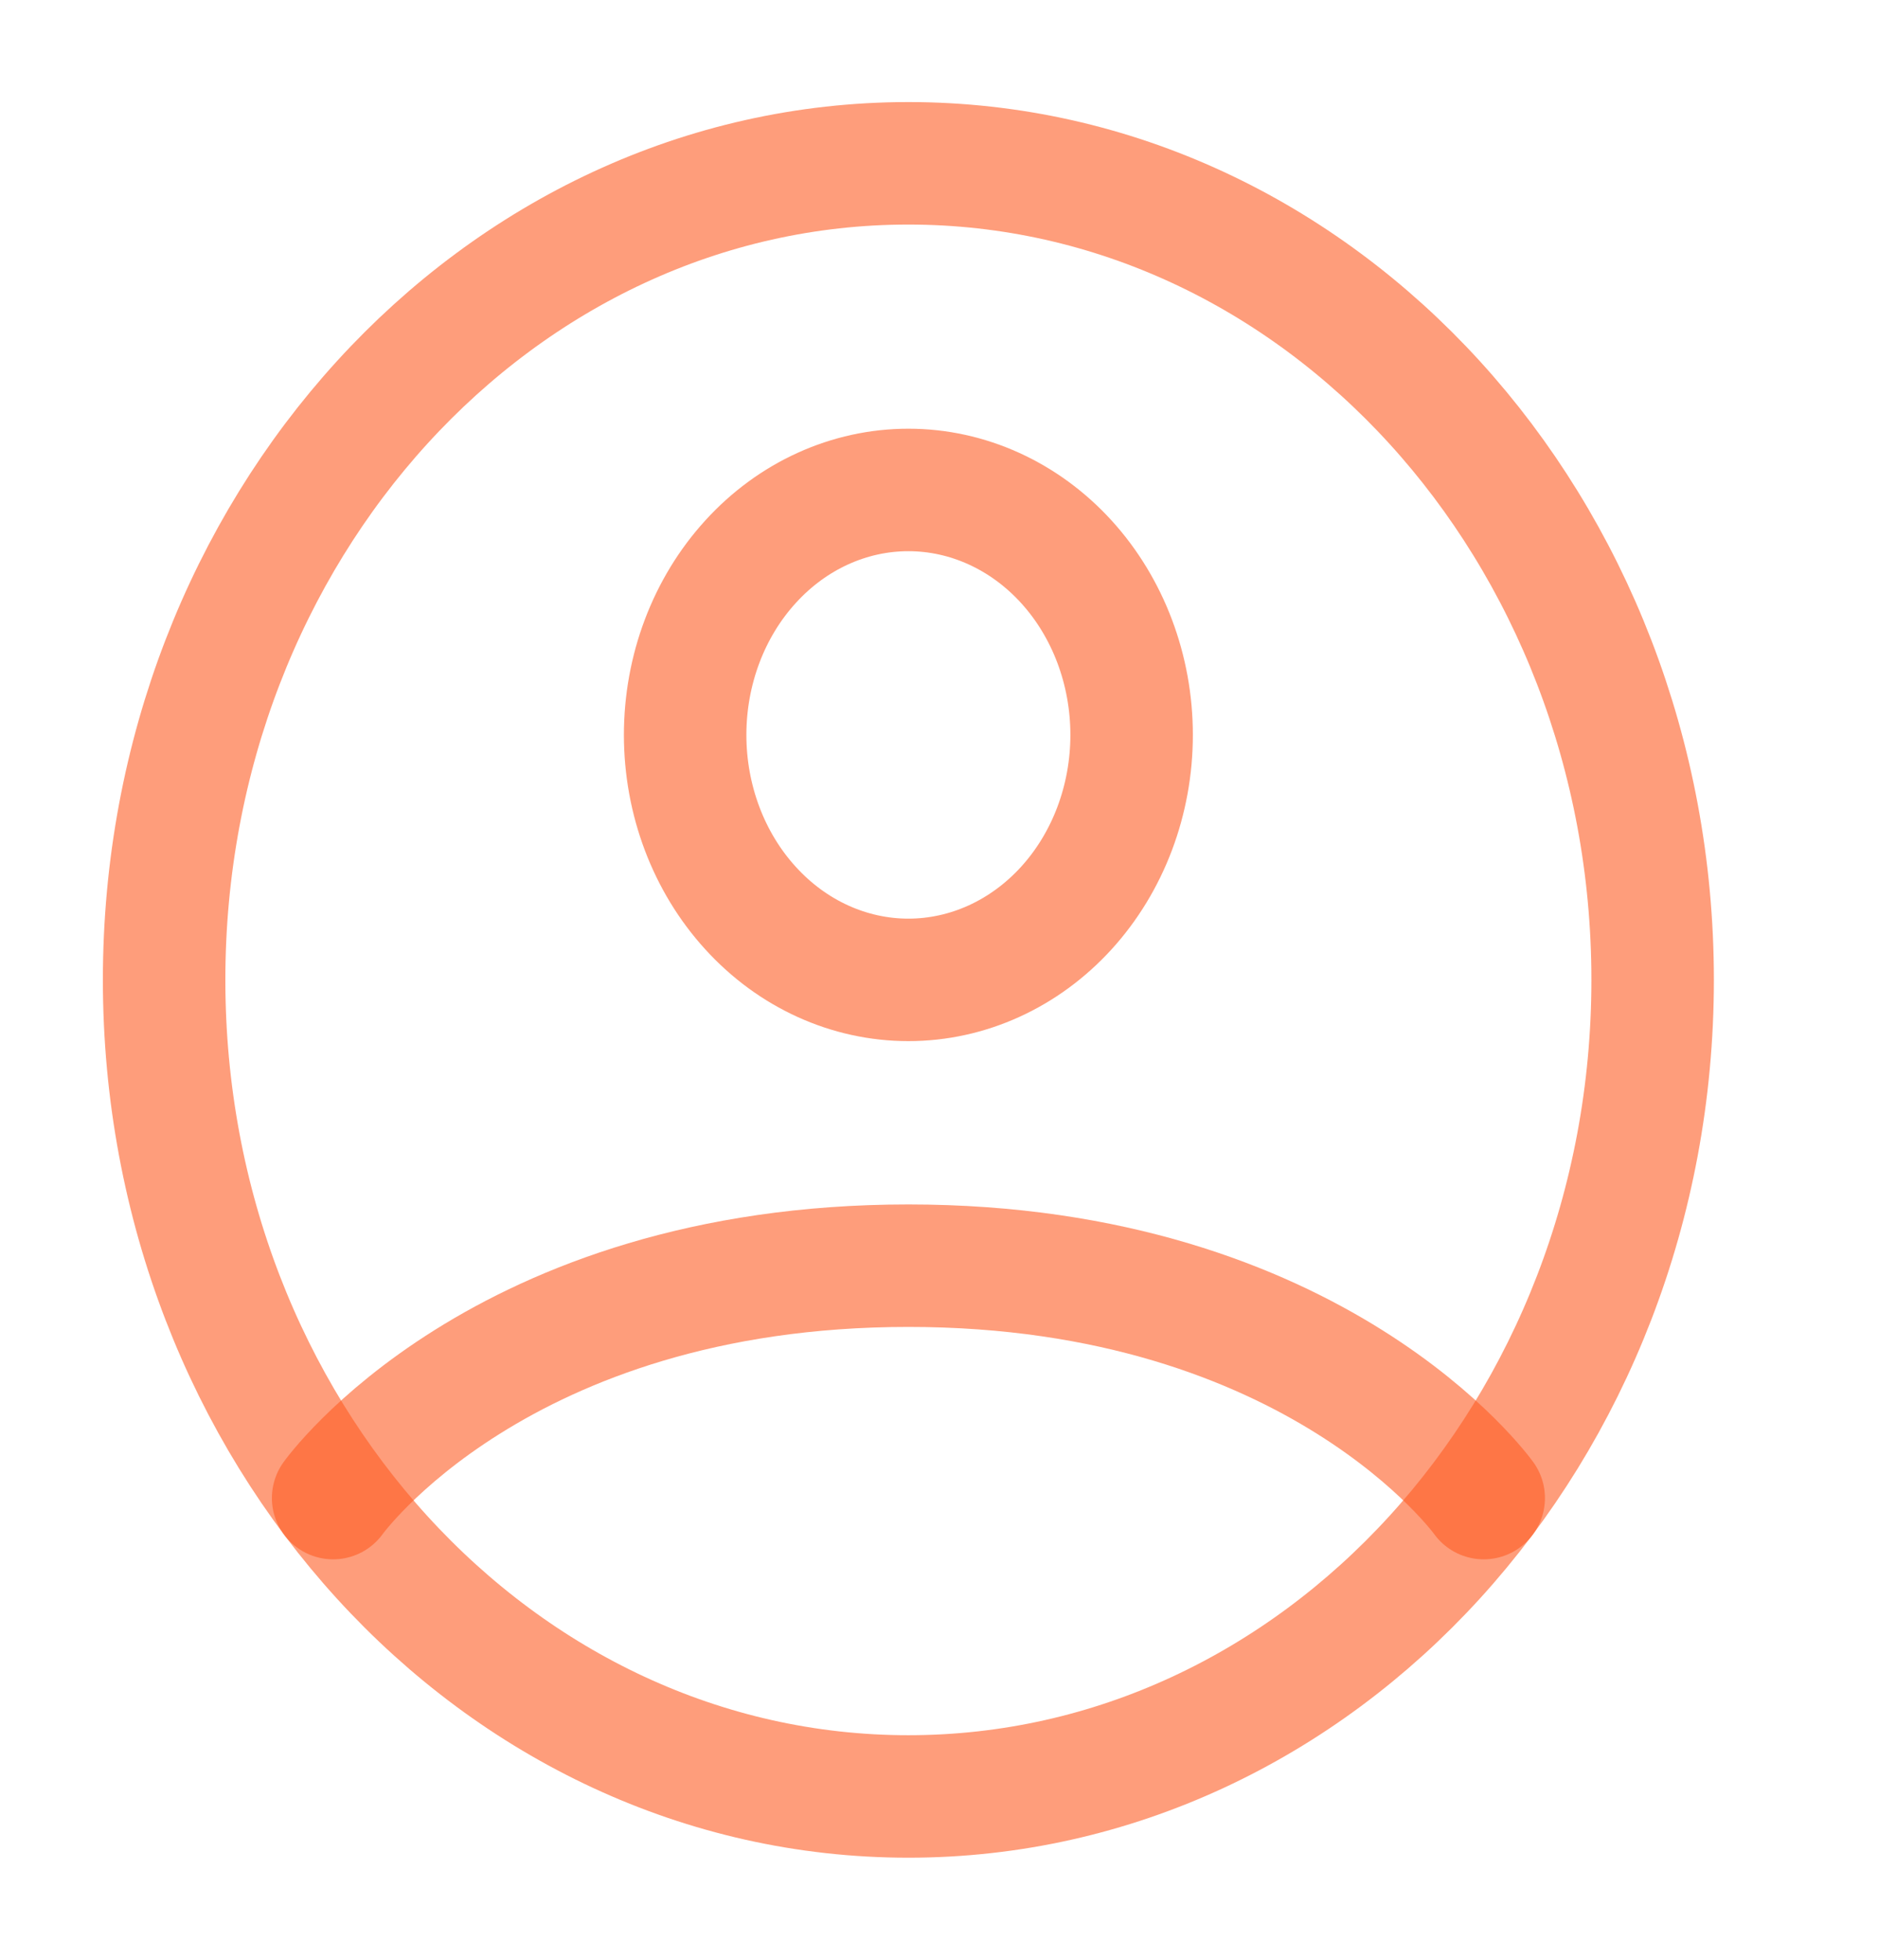<svg width="23" height="24" viewBox="0 0 23 24" fill="none" xmlns="http://www.w3.org/2000/svg">
<g id="iconoir:profile-circle">
<g id="Group">
<path id="Vector" d="M11.125 2C6.091 2 2.01 6.477 2.01 12C2.01 17.523 6.091 22 11.125 22C16.159 22 20.24 17.523 20.24 12C20.24 6.477 16.159 2 11.125 2Z" stroke="#FE5C24" stroke-opacity="0.6" stroke-width="1.5" stroke-linecap="round" stroke-linejoin="round"/>
<path id="Vector_2" d="M4.08 18.346C4.08 18.346 6.112 15.5 11.125 15.5C16.138 15.5 18.171 18.346 18.171 18.346M11.125 12C11.85 12 12.546 11.684 13.059 11.121C13.571 10.559 13.859 9.796 13.859 9C13.859 8.204 13.571 7.441 13.059 6.879C12.546 6.316 11.85 6 11.125 6C10.4 6 9.704 6.316 9.192 6.879C8.679 7.441 8.391 8.204 8.391 9C8.391 9.796 8.679 10.559 9.192 11.121C9.704 11.684 10.4 12 11.125 12Z" stroke="#FE5C24" stroke-opacity="0.6" stroke-width="1.5" stroke-linecap="round" stroke-linejoin="round"/>
</g>
</g>
</svg>

